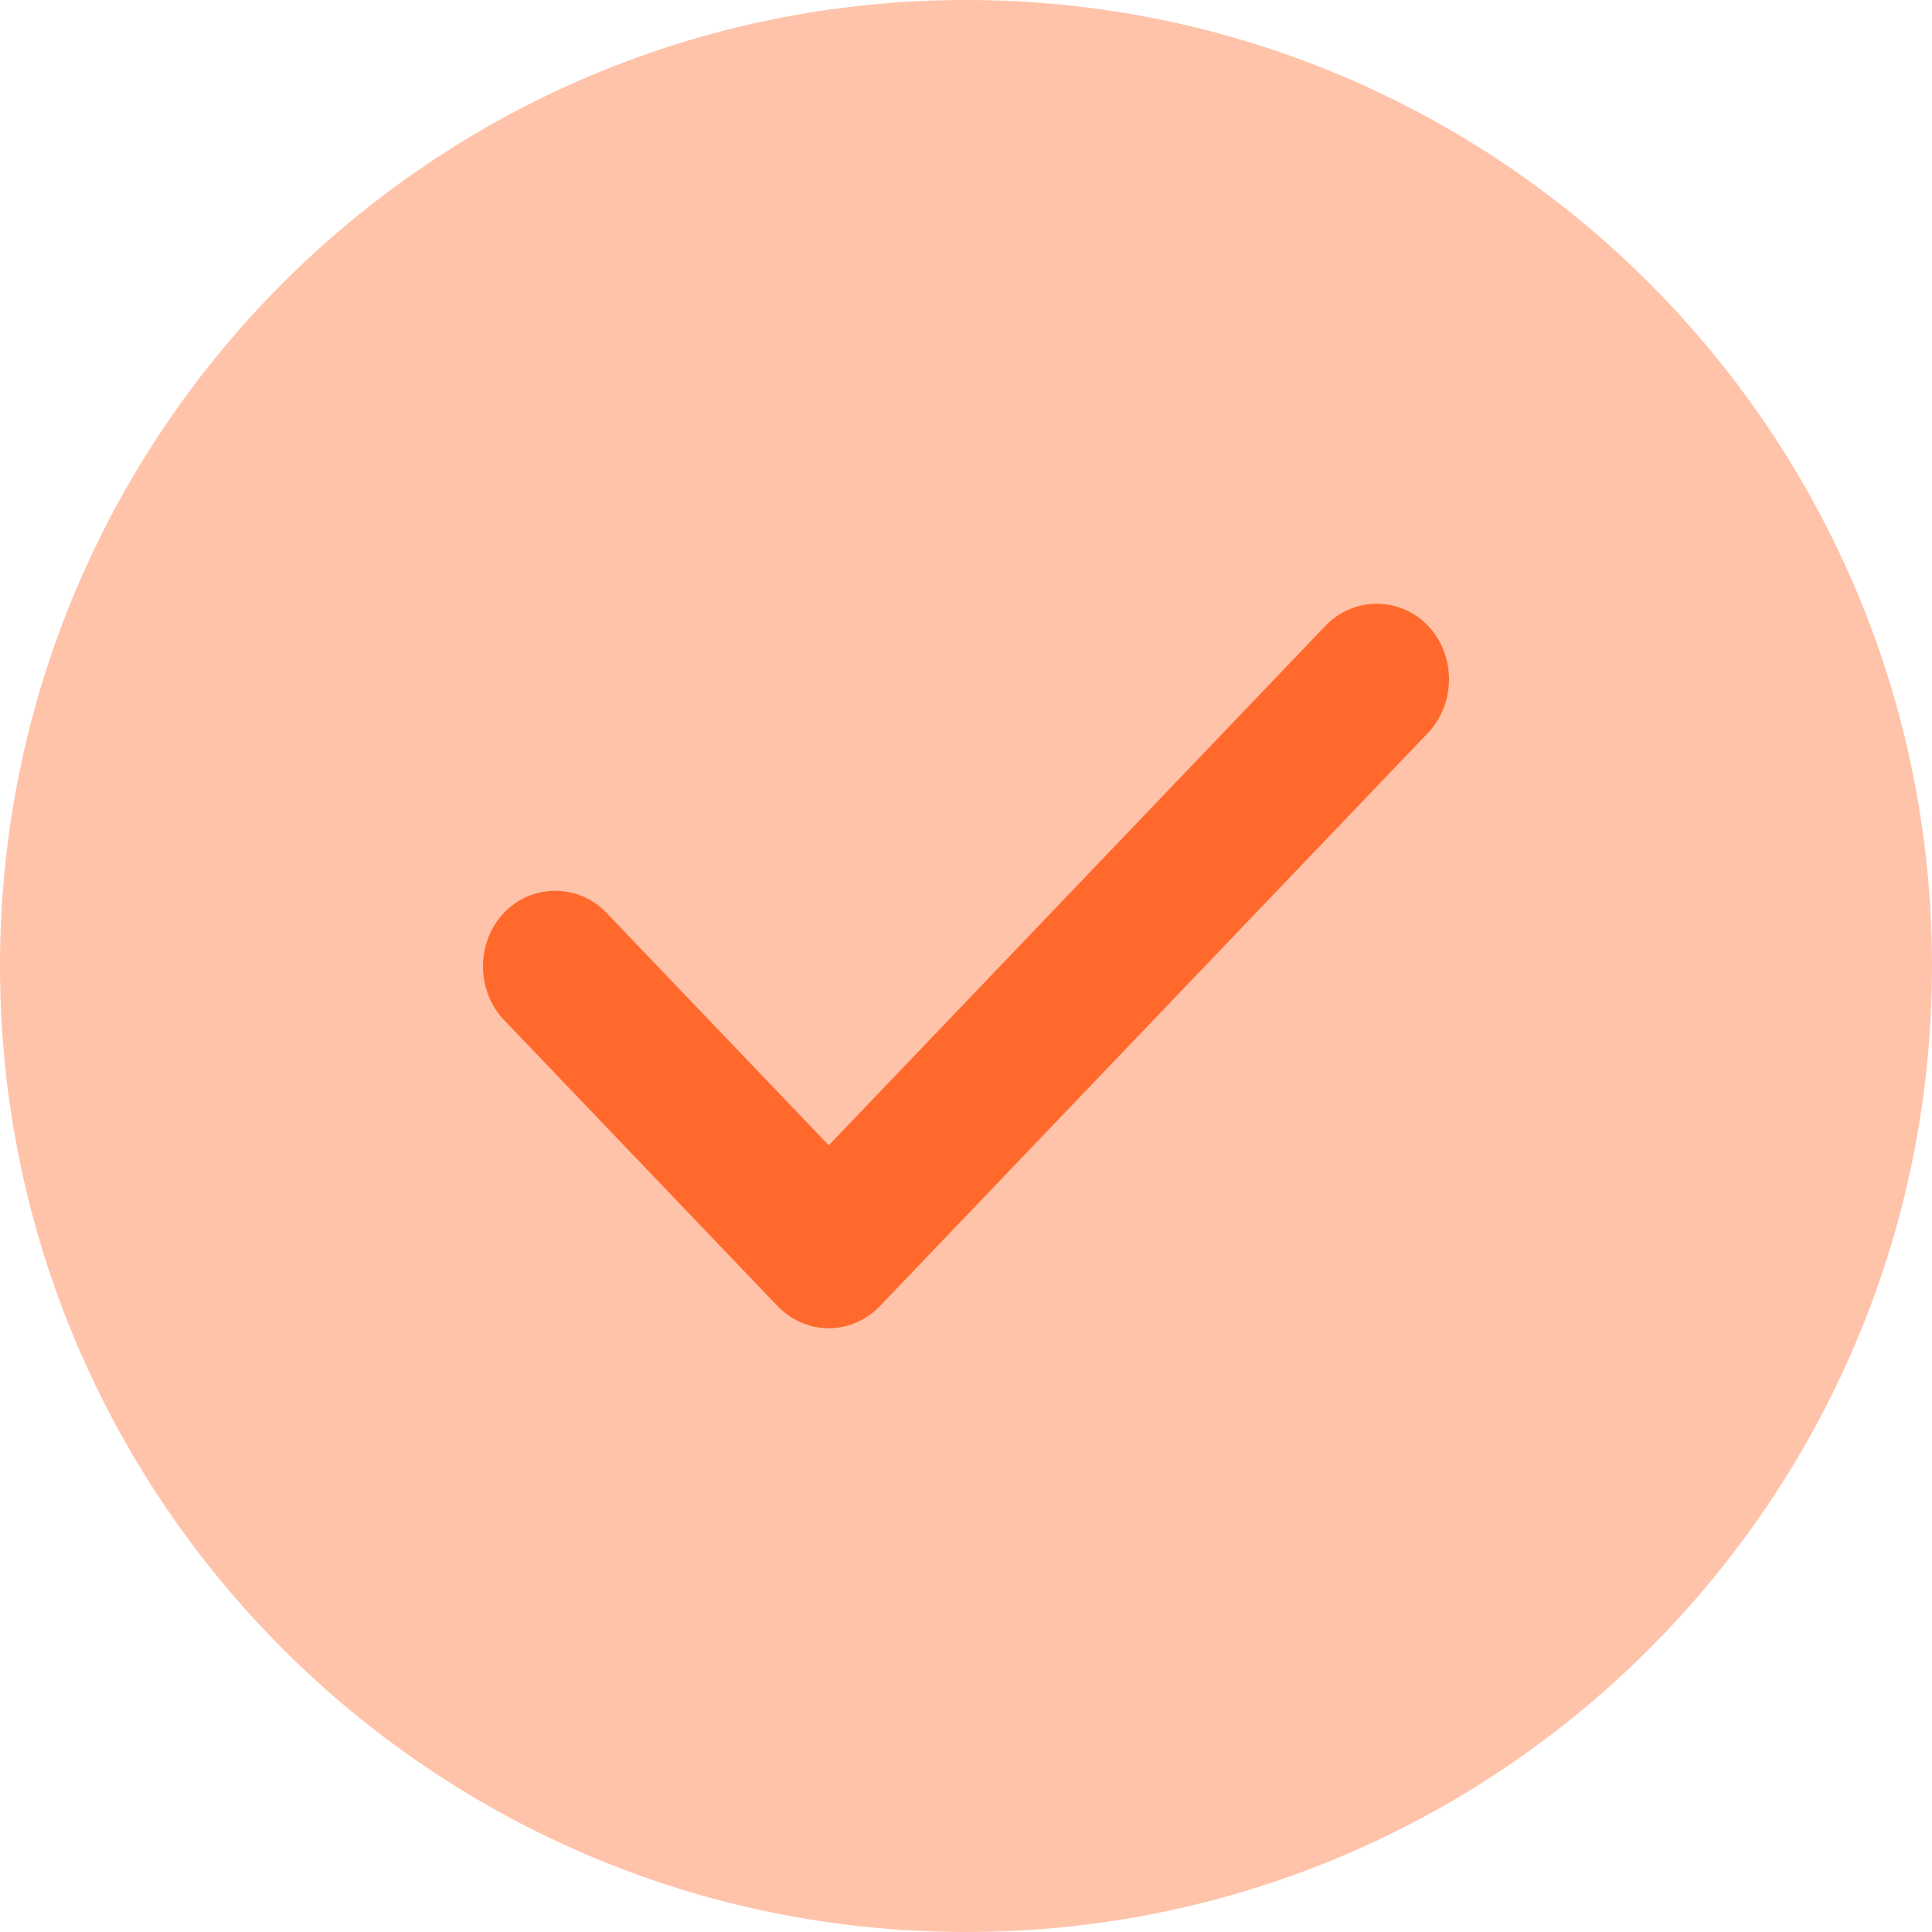 <svg width="32" height="32" viewBox="0 0 32 32" fill="none" xmlns="http://www.w3.org/2000/svg">
<path opacity="0.4" d="M16 32C24.837 32 32 24.837 32 16C32 7.163 24.837 0 16 0C7.163 0 0 7.163 0 16C0 24.837 7.163 32 16 32Z" fill="#FF692C"/>
<path d="M13.727 22C13.407 22 13.103 21.866 12.878 21.632L8.348 16.894C7.884 16.408 7.884 15.604 8.348 15.119C8.812 14.633 9.581 14.633 10.045 15.119L13.727 18.97L21.955 10.364C22.419 9.879 23.188 9.879 23.652 10.364C24.116 10.85 24.116 11.653 23.652 12.139L14.575 21.632C14.351 21.866 14.047 22 13.727 22Z" fill="#FF692C"/>
</svg>
